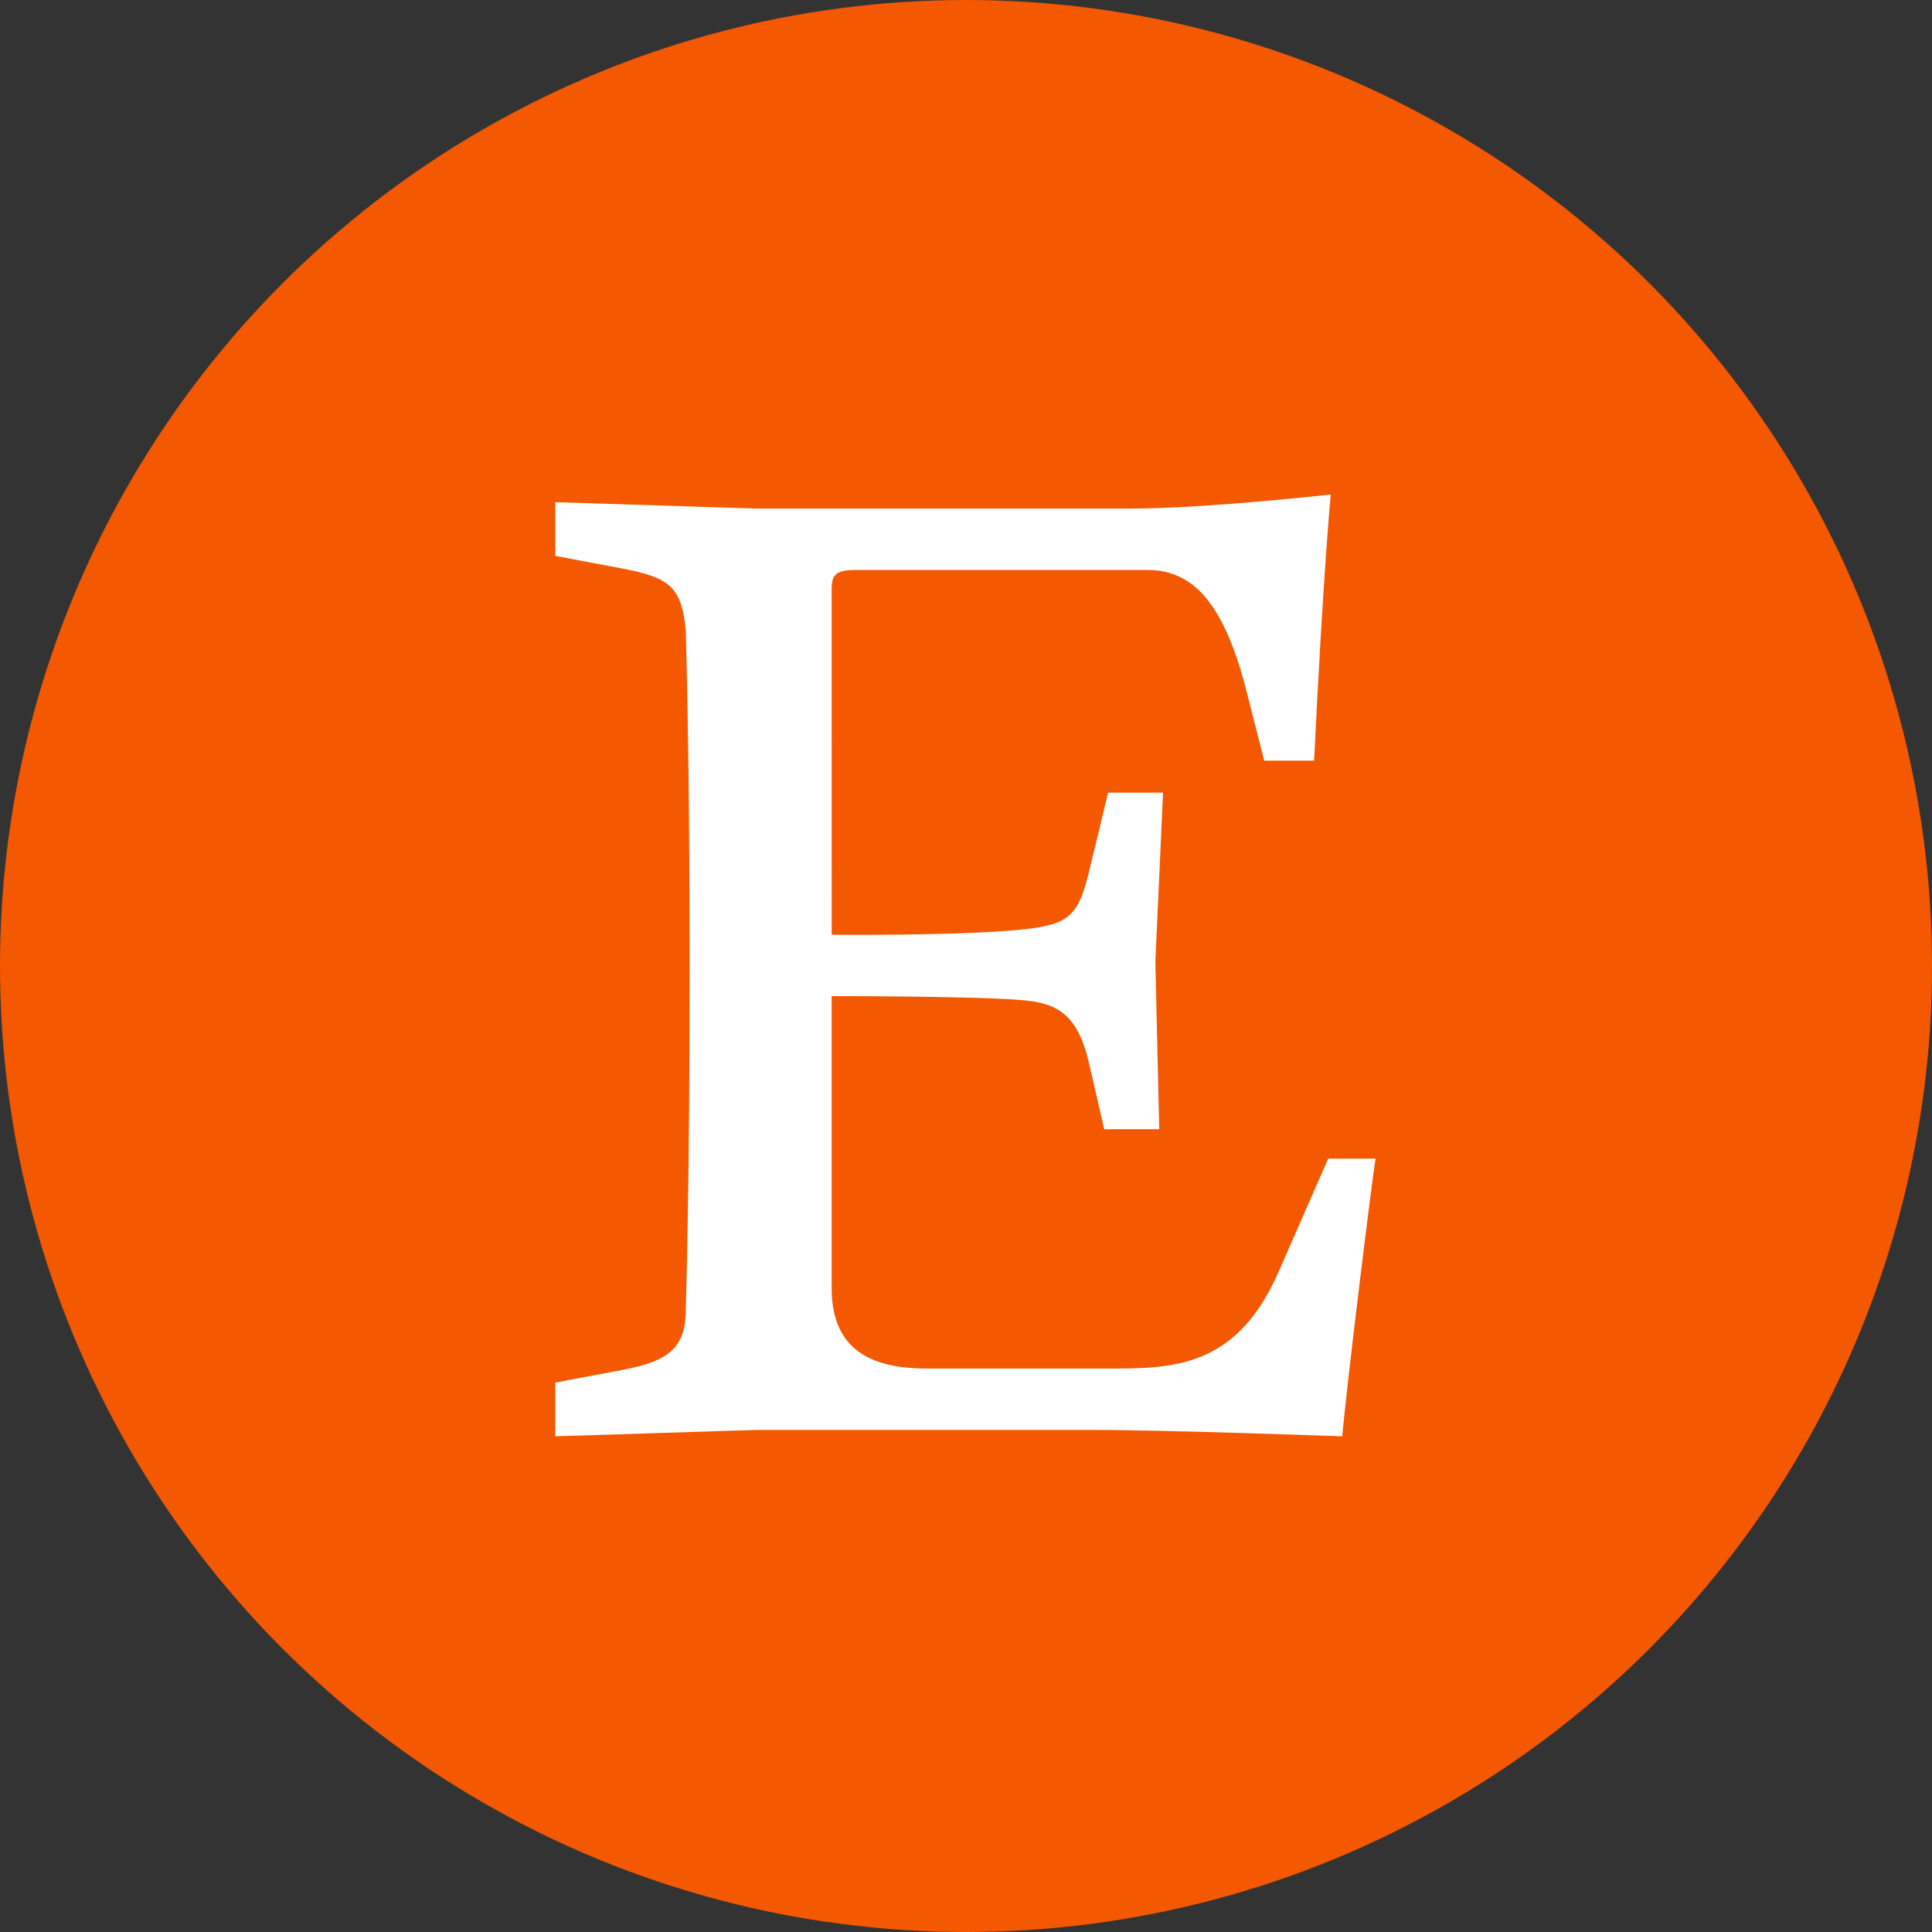 <!-- <a href="https://www.etsy.com"> -->
<svg id="circle-svg-etsy-orange"
  width="35" height="35"
  viewBox="0 0 24 24"
  version="1.1"
  xmlns="http://www.w3.org/2000/svg"
  role="link button img"
  preserveAspectRatio="xMidYMid meet">
  <rect x="0" y="0" width="24" height="24" fill="#333333" stroke="none"/>
  <title>Etsy</title>
  <!-- Color Classes -->
  <style type="text/css">
    .color-etsy-orange {
      fill: #f45800;
    }
    .color-white {
      fill: #ffffff;
    }
  </style>
  <!-- Background -->
  <circle id="bg-etsy-orange"
    class="color-etsy-orange"
    cx="12" cy="12" r="12" />
  <!-- Logo -->
  <path id="logo-etsy-orange"
    class="color-white"
    transform="scale(0.585,0.585) translate(8.5,8.5)"
    d="M9.16,4.038c0-.272.027-.435.489-.435h6.223c1.087,0,1.685.924,2.12,2.663l.353,1.386h1.06C19.595,3.712,19.758,2,19.758,2s-2.663.299-4.239.299h-7.962L3.291,2.163v1.141L4.731,3.576c1.005.19,1.25.408,1.332,1.332,0,0,.082,2.717.082,7.201s-.082,7.174-.082,7.174c0,.815-.326,1.114-1.332,1.304l-1.44.272V22l4.266-.136h7.12c1.603,0,5.326.136,5.326.136.082-.978.625-5.408.707-5.897H19.704L18.644,18.522c-.842,1.902-2.065,2.038-3.424,2.038H11.171c-1.359,0-2.011-.543-2.011-1.712V12.652s3.016,0,3.995.082c.761.054,1.223.272,1.467,1.332l.326,1.413h1.168l-.082-3.56.163-3.587H15.03l-.38,1.576c-.245,1.033-.408,1.223-1.467,1.332-1.386.136-4.022.109-4.022.109Z" />
</svg>